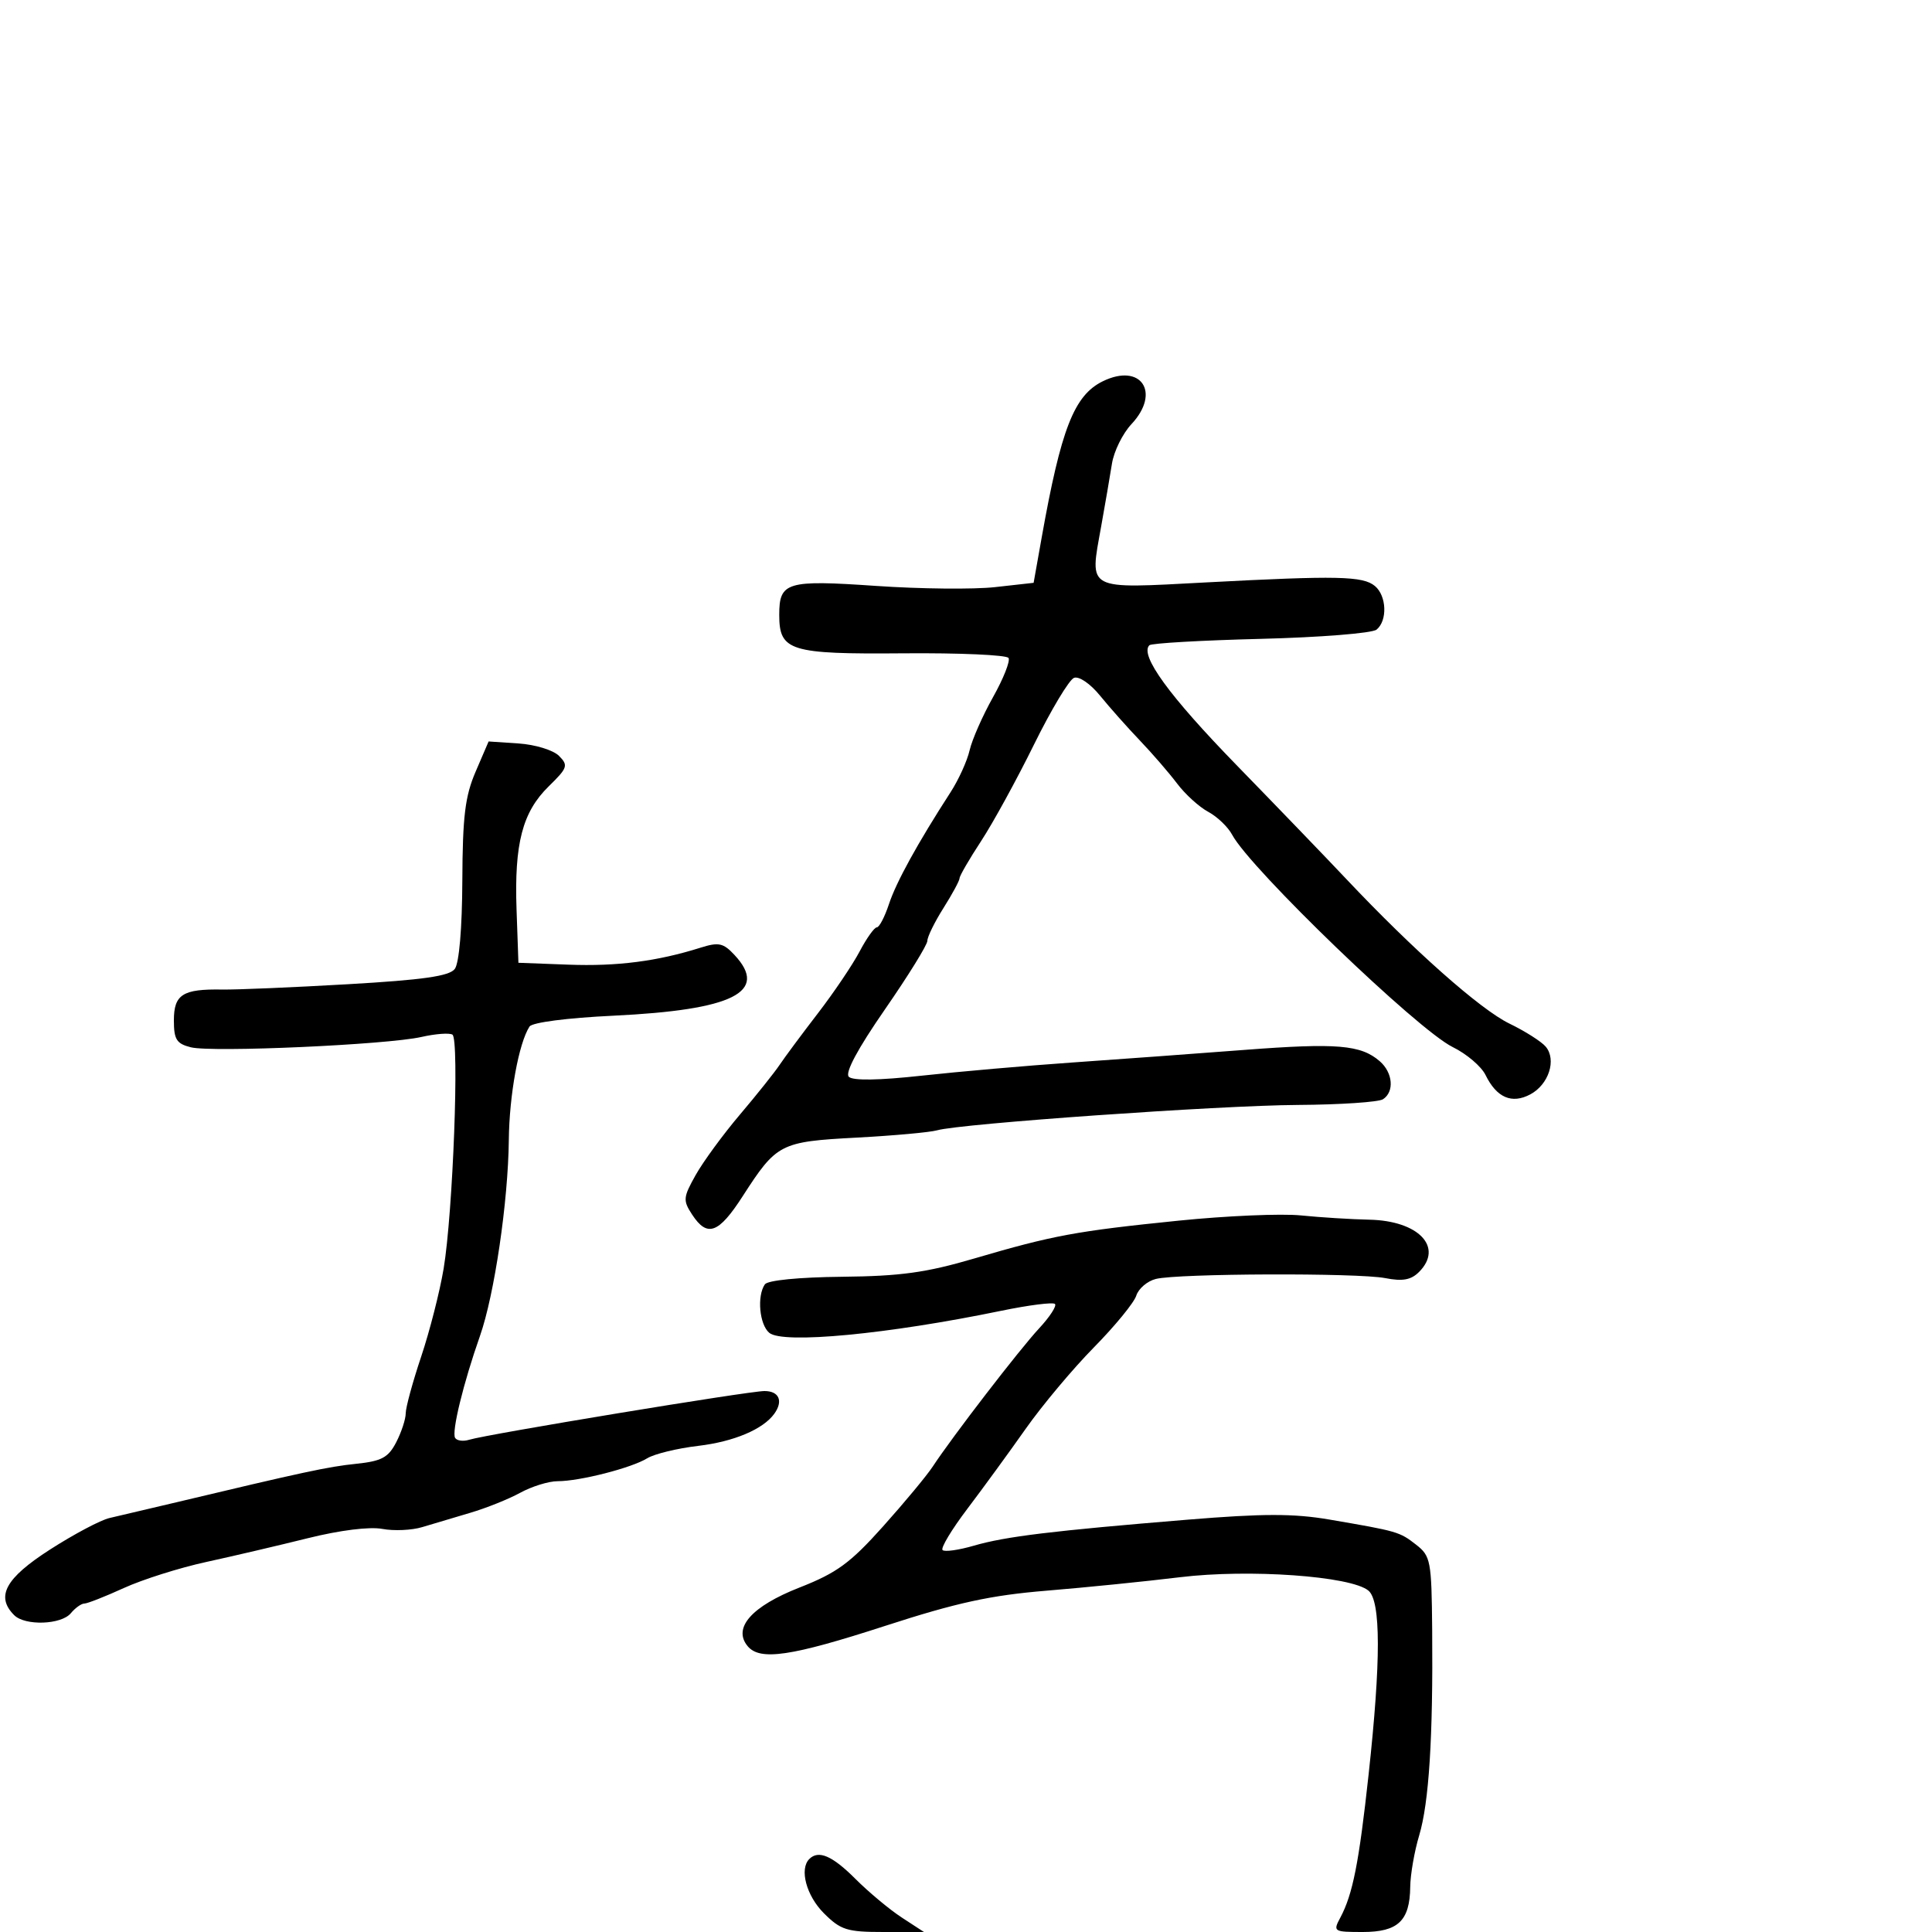 <svg xmlns="http://www.w3.org/2000/svg" width="300" height="300" viewBox="0 0 300 300" version="1.1">
	<path d="M 171.232 59.209 C 166.786 61.390, 164.757 66.586, 161.746 83.500 L 160.500 90.500 154.500 91.169 C 151.200 91.537, 142.888 91.452, 136.029 90.980 C 122.144 90.024, 121 90.365, 121 95.467 C 121 101.094, 122.621 101.597, 140.288 101.447 C 148.972 101.374, 156.314 101.699, 156.605 102.169 C 156.895 102.639, 155.810 105.381, 154.192 108.262 C 152.575 111.143, 150.942 114.850, 150.563 116.500 C 150.184 118.150, 148.856 121.075, 147.612 123 C 142.491 130.926, 139.170 136.956, 138.041 140.376 C 137.383 142.369, 136.532 144, 136.150 144 C 135.768 144, 134.565 145.688, 133.477 147.750 C 132.390 149.813, 129.475 154.131, 127 157.348 C 124.525 160.564, 121.853 164.164, 121.061 165.348 C 120.270 166.531, 117.492 170.012, 114.888 173.083 C 112.284 176.153, 109.200 180.364, 108.033 182.441 C 106.070 185.936, 106.029 186.395, 107.479 188.609 C 109.826 192.190, 111.584 191.549, 115.323 185.750 C 120.606 177.555, 121.136 177.282, 133 176.649 C 138.775 176.340, 144.400 175.830, 145.500 175.516 C 149.136 174.476, 189.280 171.651, 201.500 171.575 C 208.100 171.534, 214.063 171.136, 214.750 170.691 C 216.542 169.531, 216.291 166.563, 214.250 164.789 C 211.316 162.240, 207.611 161.929, 193.270 163.026 C 185.697 163.606, 173.650 164.488, 166.500 164.985 C 159.350 165.483, 148.835 166.403, 143.134 167.029 C 136.465 167.762, 132.424 167.824, 131.802 167.202 C 131.181 166.581, 133.183 162.846, 137.418 156.730 C 141.038 151.501, 144 146.714, 144 146.092 C 144 145.469, 145.125 143.178, 146.500 141 C 147.875 138.822, 149 136.740, 149 136.373 C 149 136.007, 150.505 133.410, 152.344 130.604 C 154.184 127.797, 157.874 121.064, 160.544 115.642 C 163.215 110.220, 166.017 105.547, 166.770 105.258 C 167.546 104.960, 169.304 106.162, 170.820 108.027 C 172.294 109.839, 175.075 112.970, 177 114.985 C 178.925 117, 181.528 120.009, 182.784 121.673 C 184.040 123.337, 186.213 125.311, 187.613 126.060 C 189.012 126.809, 190.684 128.412, 191.329 129.621 C 194.146 134.909, 220.134 159.927, 225.575 162.588 C 227.725 163.640, 230.017 165.589, 230.669 166.919 C 232.399 170.453, 234.754 171.470, 237.636 169.927 C 240.482 168.404, 241.723 164.576, 240.031 162.537 C 239.375 161.747, 236.830 160.128, 234.377 158.940 C 229.881 156.764, 219.468 147.538, 209.108 136.554 C 206.024 133.283, 198.325 125.292, 192 118.795 C 181.544 108.055, 176.941 101.726, 178.473 100.194 C 178.788 99.879, 186.573 99.432, 195.773 99.202 C 204.973 98.972, 213.063 98.327, 213.750 97.769 C 215.467 96.376, 215.321 92.512, 213.496 90.996 C 211.625 89.444, 207.703 89.360, 187.275 90.437 C 168.470 91.429, 169.183 91.806, 170.974 81.821 C 171.598 78.344, 172.358 73.925, 172.663 72 C 172.968 70.075, 174.331 67.311, 175.692 65.858 C 180.299 60.940, 177.180 56.292, 171.232 59.209 M 73.857 119.817 C 72.216 123.632, 71.833 126.768, 71.791 136.737 C 71.759 144.136, 71.296 149.561, 70.619 150.456 C 69.773 151.576, 65.725 152.154, 54 152.831 C 45.475 153.323, 36.700 153.694, 34.500 153.656 C 28.366 153.550, 27 154.422, 27 158.450 C 27 161.410, 27.414 162.066, 29.634 162.623 C 32.919 163.448, 60.107 162.229, 65.445 161.018 C 67.614 160.526, 69.779 160.363, 70.254 160.657 C 71.350 161.335, 70.333 188.367, 68.886 197 C 68.287 200.575, 66.718 206.721, 65.398 210.657 C 64.079 214.594, 63 218.554, 63 219.457 C 63 220.360, 62.336 222.383, 61.525 223.951 C 60.291 226.338, 59.270 226.885, 55.275 227.301 C 50.900 227.756, 47.310 228.528, 26.500 233.484 C 22.650 234.401, 18.375 235.407, 17 235.719 C 15.625 236.030, 11.463 238.237, 7.750 240.623 C 0.839 245.063, -0.705 247.895, 2.200 250.800 C 3.887 252.487, 9.510 252.295, 11 250.500 C 11.685 249.675, 12.627 249, 13.095 249 C 13.563 249, 16.320 247.916, 19.223 246.591 C 22.125 245.266, 27.875 243.447, 32 242.549 C 36.125 241.650, 43.230 239.987, 47.788 238.854 C 52.777 237.612, 57.382 237.037, 59.357 237.407 C 61.161 237.746, 63.956 237.620, 65.568 237.128 C 67.181 236.636, 70.525 235.639, 73 234.913 C 75.475 234.187, 78.976 232.784, 80.780 231.796 C 82.585 230.808, 85.198 230, 86.588 230 C 90.026 230, 98.052 227.947, 100.500 226.442 C 101.600 225.765, 105.168 224.897, 108.429 224.512 C 113.953 223.859, 118.501 221.937, 120.235 219.523 C 121.651 217.551, 120.979 216, 118.708 216 C 116.271 216, 75.650 222.702, 72.834 223.569 C 71.918 223.851, 70.944 223.718, 70.670 223.275 C 70.102 222.355, 71.948 214.778, 74.524 207.461 C 76.772 201.073, 78.908 186.569, 79.009 177 C 79.083 170.042, 80.552 161.989, 82.221 159.404 C 82.634 158.764, 88.043 158.062, 95.214 157.719 C 113.853 156.826, 119.416 154.044, 114.060 148.295 C 112.312 146.418, 111.603 146.266, 108.771 147.158 C 102.051 149.274, 95.809 150.076, 88.266 149.792 L 80.500 149.500 80.210 141.257 C 79.848 130.979, 81.123 126.095, 85.211 122.098 C 88.146 119.228, 88.274 118.846, 86.795 117.366 C 85.905 116.476, 83.104 115.618, 80.528 115.445 L 75.871 115.134 73.857 119.817 M 183 189.544 C 167.089 191.162, 163.532 191.820, 151.254 195.426 C 143.803 197.614, 139.823 198.163, 130.754 198.256 C 124.057 198.325, 119.203 198.802, 118.765 199.436 C 117.516 201.246, 117.925 205.693, 119.458 206.965 C 121.576 208.723, 137.856 207.176, 155.426 203.547 C 159.736 202.657, 163.510 202.176, 163.813 202.479 C 164.115 202.782, 163.010 204.486, 161.355 206.265 C 158.305 209.546, 147.886 223.082, 144.830 227.734 C 143.912 229.132, 140.435 233.320, 137.104 237.040 C 132.016 242.723, 129.943 244.238, 124.132 246.518 C 116.711 249.429, 113.746 252.784, 116.093 255.612 C 118.009 257.921, 122.834 257.208, 137.500 252.449 C 148.551 248.863, 153.817 247.716, 162.500 247.002 C 168.550 246.505, 177.875 245.564, 183.223 244.911 C 193.932 243.604, 209.764 244.729, 212.490 246.991 C 214.428 248.600, 214.438 257.888, 212.521 275.500 C 211.022 289.267, 210.055 294.160, 208.121 297.774 C 206.968 299.928, 207.081 300, 211.605 300 C 217.089 300, 218.915 298.267, 218.979 293 C 219.002 291.075, 219.628 287.475, 220.370 285 C 221.893 279.917, 222.533 269.804, 222.388 253.113 C 222.294 242.345, 222.158 241.625, 219.894 239.860 C 217.315 237.850, 217.045 237.771, 206.429 235.956 C 200.886 235.008, 196.134 235.012, 184.429 235.973 C 163.369 237.702, 156.127 238.583, 151.214 240.014 C 148.857 240.700, 146.672 241.005, 146.359 240.692 C 146.045 240.379, 147.771 237.507, 150.193 234.311 C 152.615 231.115, 156.693 225.521, 159.256 221.881 C 161.818 218.240, 166.591 212.543, 169.861 209.222 C 173.131 205.900, 176.092 202.286, 176.439 201.191 C 176.787 200.095, 178.154 198.927, 179.477 198.595 C 182.913 197.733, 210.809 197.631, 215.096 198.465 C 217.798 198.991, 219.104 198.753, 220.346 197.511 C 224.192 193.665, 220.287 189.553, 212.635 189.393 C 209.811 189.334, 205.025 189.035, 202 188.729 C 198.975 188.423, 190.425 188.790, 183 189.544 M 125.667 288.667 C 124.101 290.232, 125.210 294.364, 127.923 297.077 C 130.536 299.690, 131.515 300, 137.159 300 L 143.472 300 140.023 297.750 C 138.126 296.512, 134.888 293.813, 132.827 291.750 C 129.234 288.154, 127.099 287.234, 125.667 288.667" stroke="none" fill="black" fill-rule="evenodd"/>
</svg>